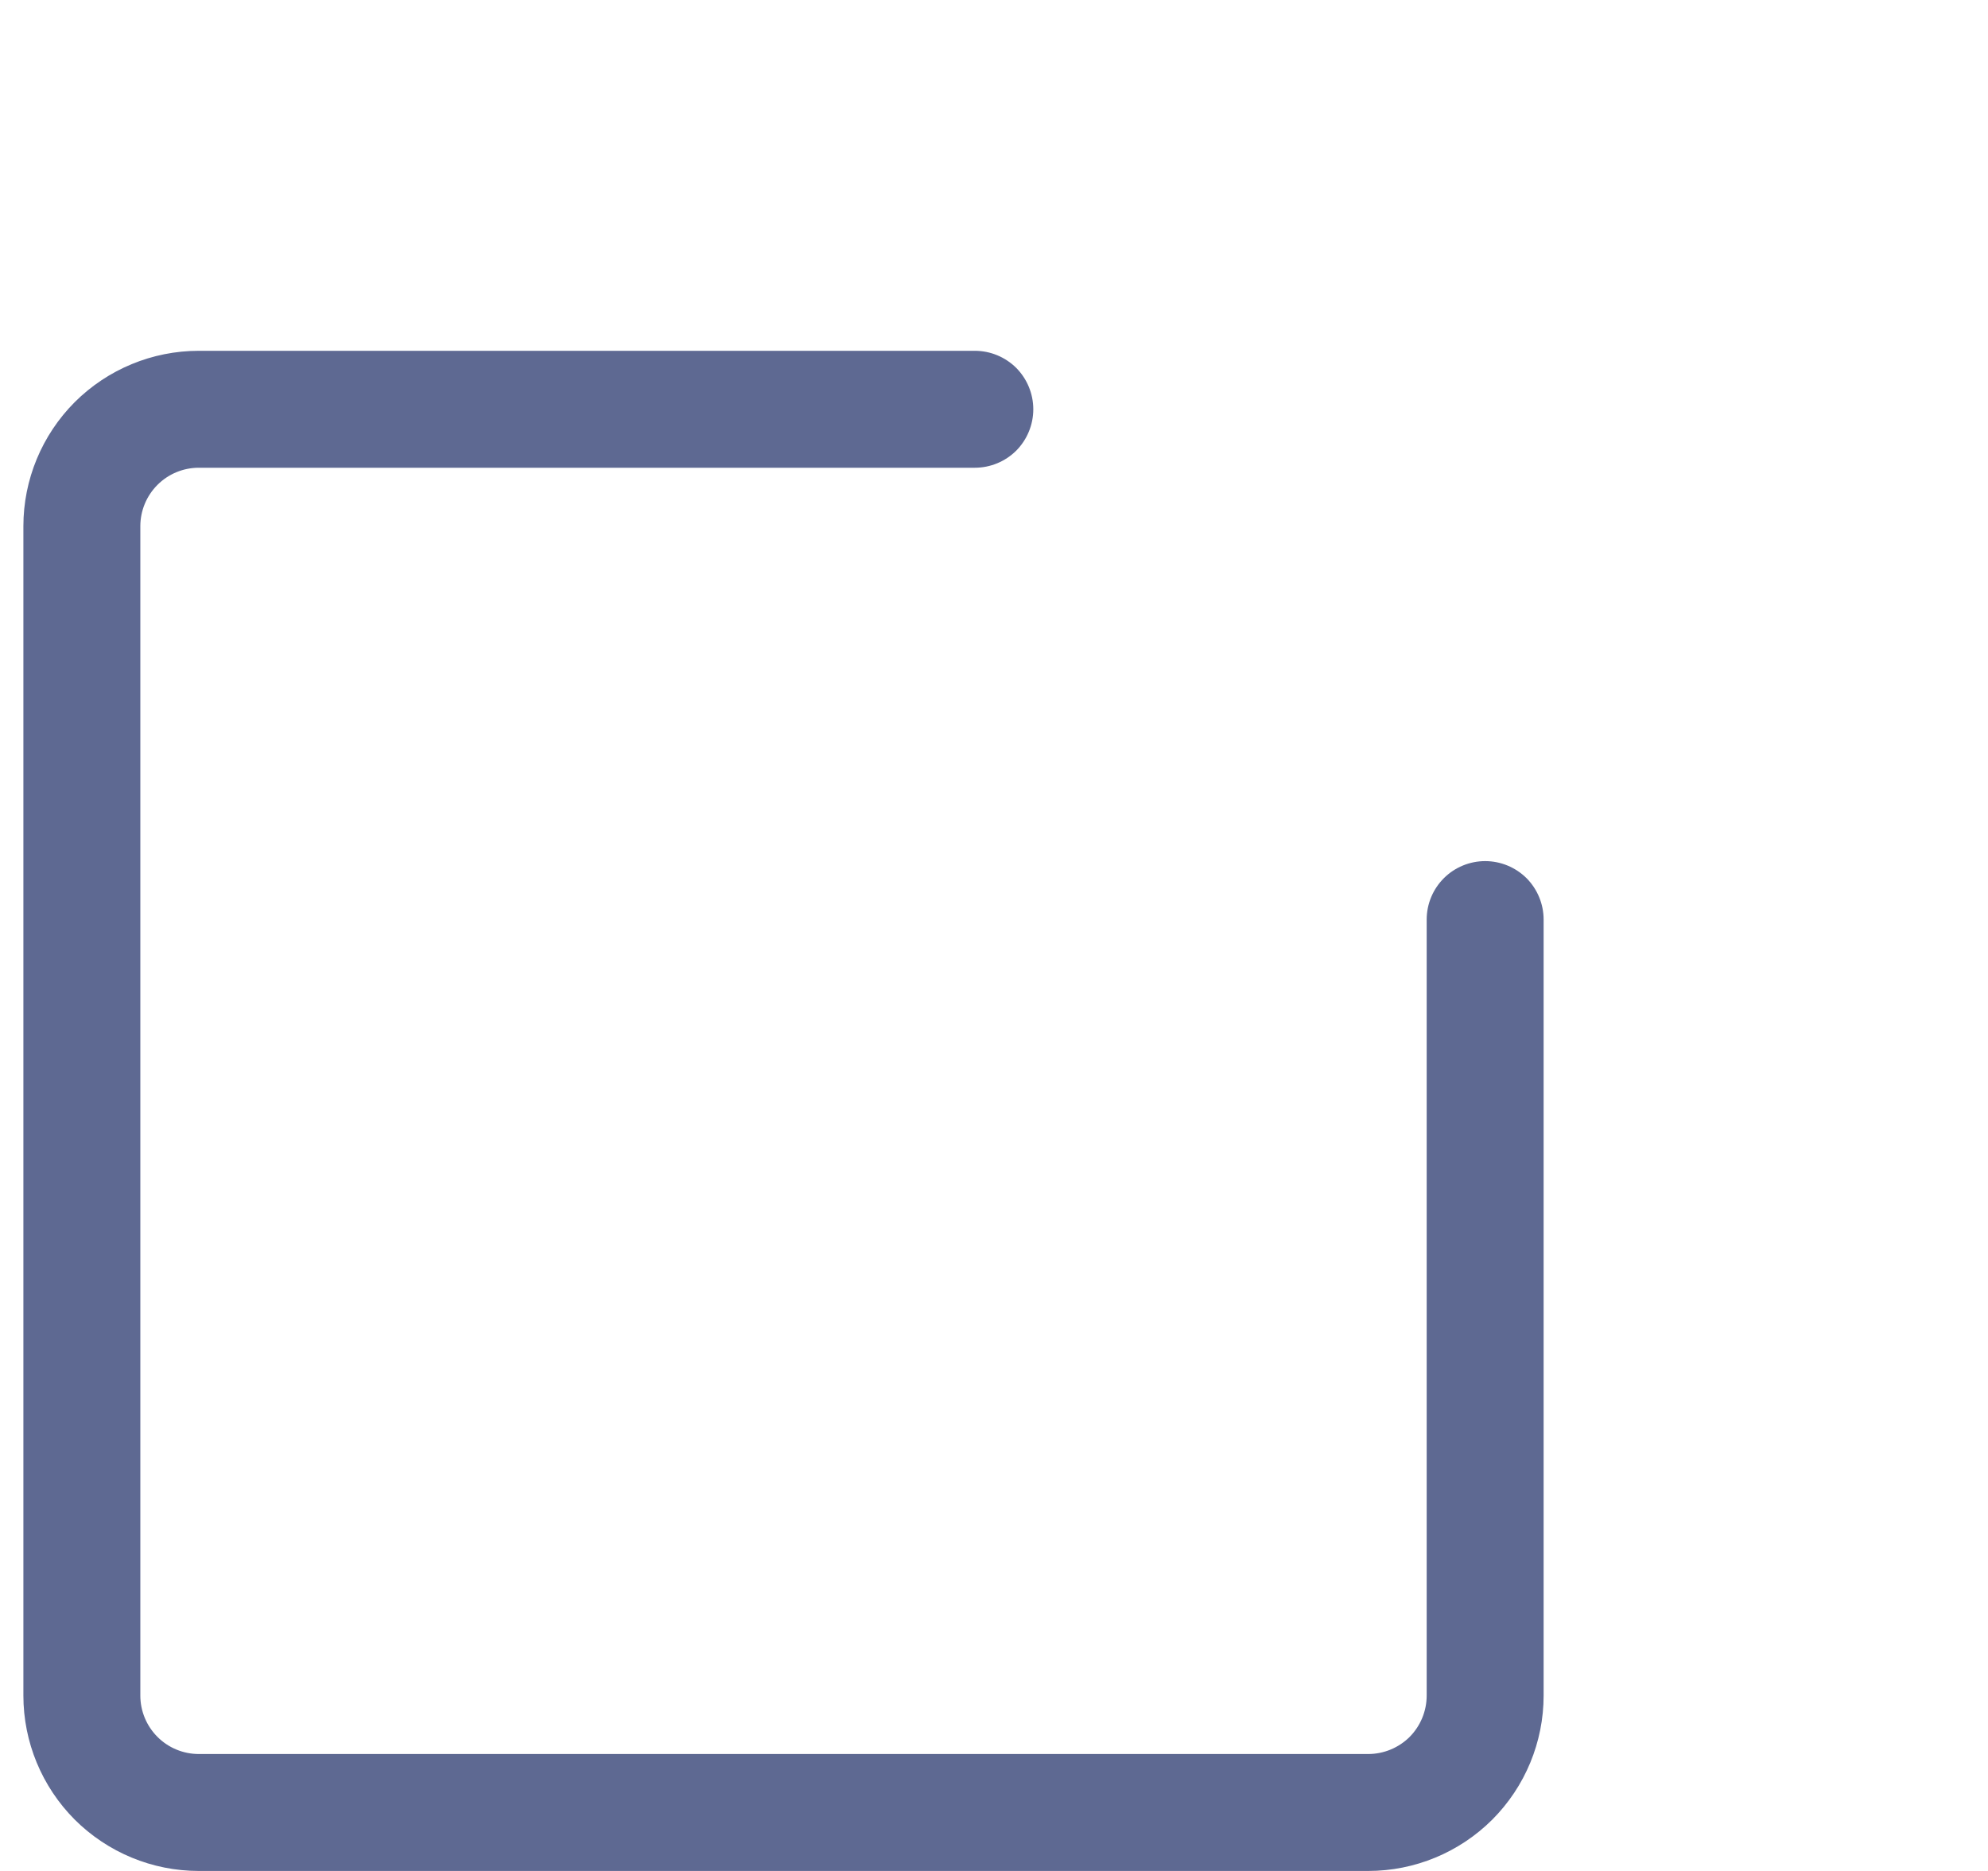 <svg xmlns="http://www.w3.org/2000/svg" viewBox="0 0 17 16" fill="none">
    <g clip-path="url(#clip0_1039_7836)">
        <path fill-rule="evenodd" clip-rule="evenodd"
            d="M8.836 3.5C8.836 3.367 8.783 3.24 8.69 3.146C8.596 3.053 8.469 3 8.336 3H1.7C1.302 3 0.921 3.158 0.639 3.439C0.358 3.721 0.2 4.102 0.2 4.5L0.2 14.5C0.2 14.898 0.358 15.279 0.639 15.561C0.921 15.842 1.302 16 1.7 16H11.7C12.098 16 12.479 15.842 12.761 15.561C13.042 15.279 13.2 14.898 13.2 14.5V7.864C13.2 7.731 13.147 7.604 13.054 7.51C12.96 7.417 12.833 7.364 12.7 7.364C12.568 7.364 12.44 7.417 12.347 7.51C12.253 7.604 12.2 7.731 12.2 7.864V14.5C12.2 14.633 12.147 14.76 12.054 14.854C11.96 14.947 11.833 15 11.7 15H1.7C1.567 15 1.44 14.947 1.347 14.854C1.253 14.76 1.2 14.633 1.2 14.5V4.5C1.2 4.367 1.253 4.24 1.347 4.146C1.44 4.053 1.567 4 1.7 4H8.336C8.469 4 8.596 3.947 8.69 3.854C8.783 3.76 8.836 3.633 8.836 3.5Z"
            fill="#5E6992" />
        <path fill-rule="evenodd" clip-rule="evenodd"
            d="M16.2 0.5C16.2 0.367 16.147 0.24 16.054 0.146C15.96 0.053 15.833 0 15.7 0L10.7 0C10.568 0 10.44 0.053 10.347 0.146C10.253 0.24 10.2 0.367 10.2 0.5C10.2 0.633 10.253 0.76 10.347 0.854C10.44 0.947 10.568 1 10.7 1H14.493L6.346 9.146C6.3 9.192 6.263 9.248 6.238 9.308C6.212 9.369 6.199 9.434 6.199 9.5C6.199 9.566 6.212 9.631 6.238 9.692C6.263 9.752 6.3 9.808 6.346 9.854C6.393 9.9 6.448 9.937 6.509 9.963C6.569 9.988 6.634 10.001 6.7 10.001C6.766 10.001 6.831 9.988 6.892 9.963C6.952 9.937 7.008 9.9 7.054 9.854L15.2 1.707V5.5C15.2 5.633 15.253 5.76 15.347 5.854C15.44 5.947 15.568 6 15.7 6C15.833 6 15.96 5.947 16.054 5.854C16.147 5.76 16.2 5.633 16.2 5.5V0.5Z" />
    </g>
    <defs>
        <clipPath id="clip0_1039_7836">
            <rect width="16" height="16" fill="white" transform="translate(0.2)" />
        </clipPath>
    </defs>
</svg>